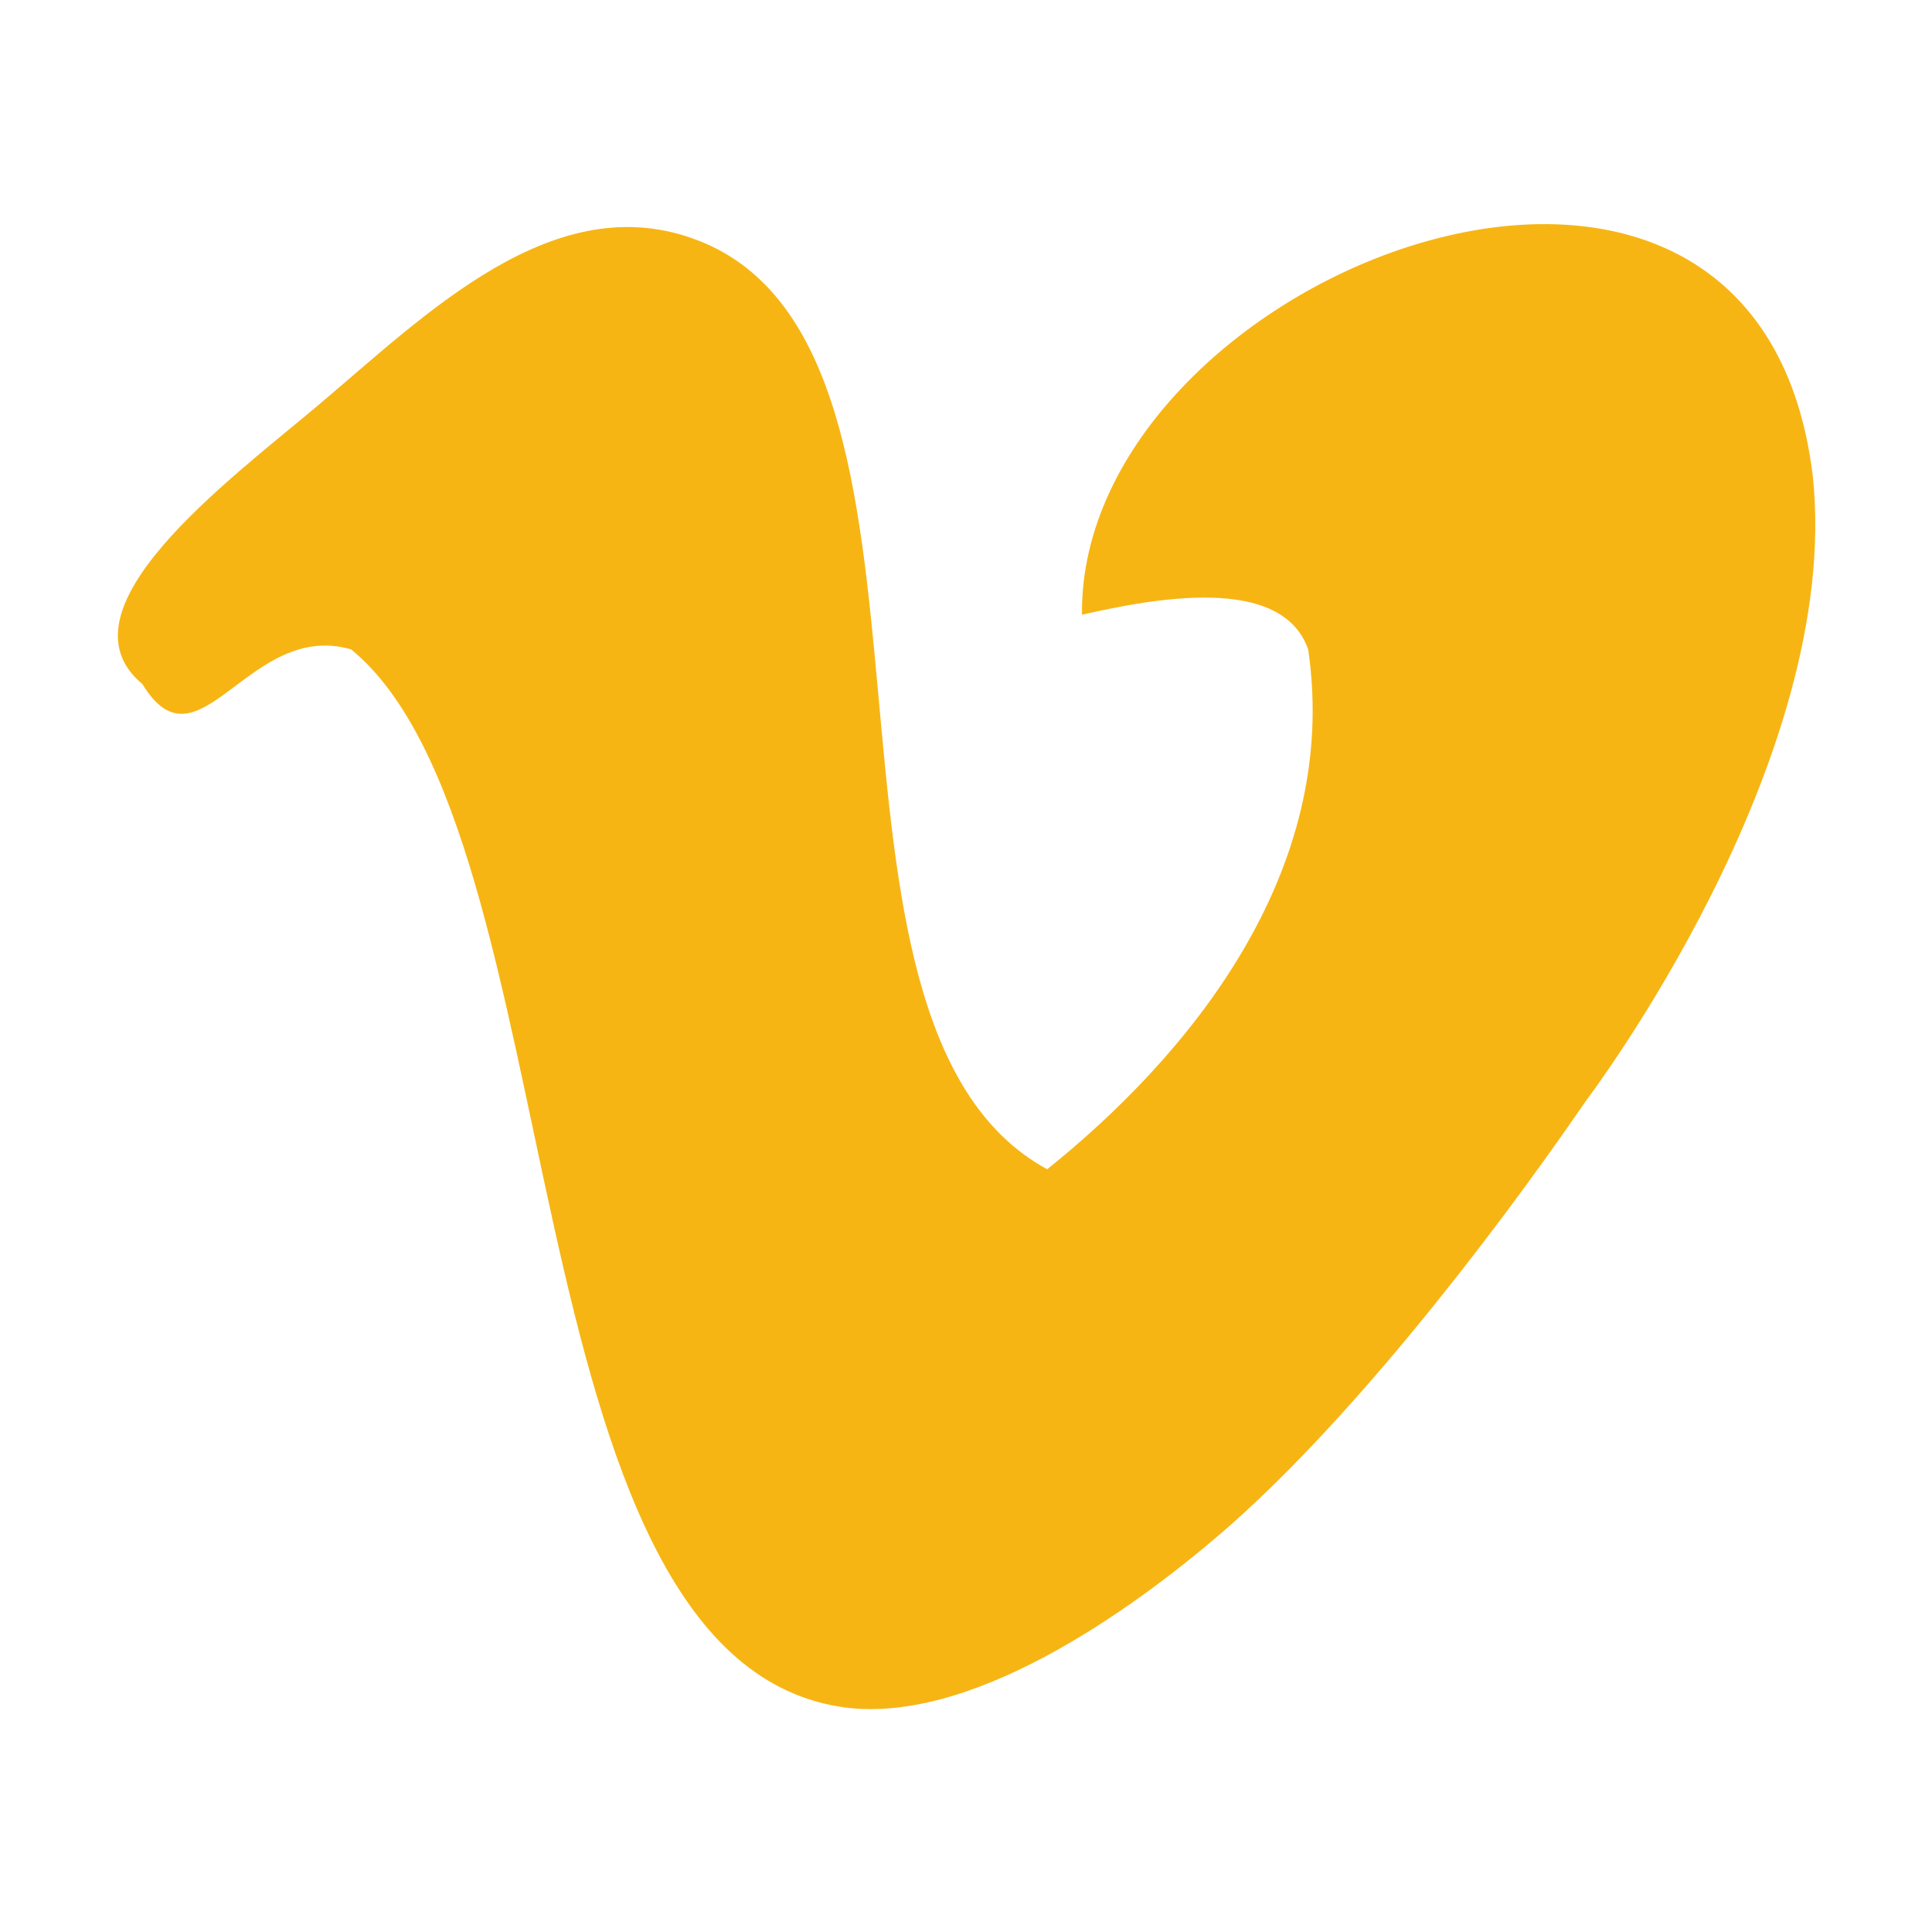 <?xml version="1.0" standalone="no"?><!DOCTYPE svg PUBLIC "-//W3C//DTD SVG 1.1//EN" "http://www.w3.org/Graphics/SVG/1.1/DTD/svg11.dtd"><svg t="1520505944840" class="icon" style="" viewBox="0 0 1024 1024" version="1.1" xmlns="http://www.w3.org/2000/svg" p-id="15967" xmlns:xlink="http://www.w3.org/1999/xlink" width="200" height="200"><defs><style type="text/css"></style></defs><path d="M840.922 582.988c-54.18 78.902-128.655 173.669-193.672 229.631-47.14 40.567-134.268 103.353-202.895 91.854-176.808-29.624-139.159-462.611-258.237-560.287-54.456-15.788-80.715 67.708-110.663 18.367-47.050-39.166 45.341-107.56 92.219-146.96 57.967-48.7 126.31-118.070 202.899-87.923 149.143 58.722 42.234 414.633 184.45 492.067 73.493-58.95 155.85-156.393 138.333-275.553-13.921-39.771-81.258-27.141-119.888-18.368-1.977-181.72 357.647-321.016 387.348-73.474 16.136 151.538-119.894 330.644-119.894 330.644z" p-id="15968" fill="#f7b514"></path></svg>
